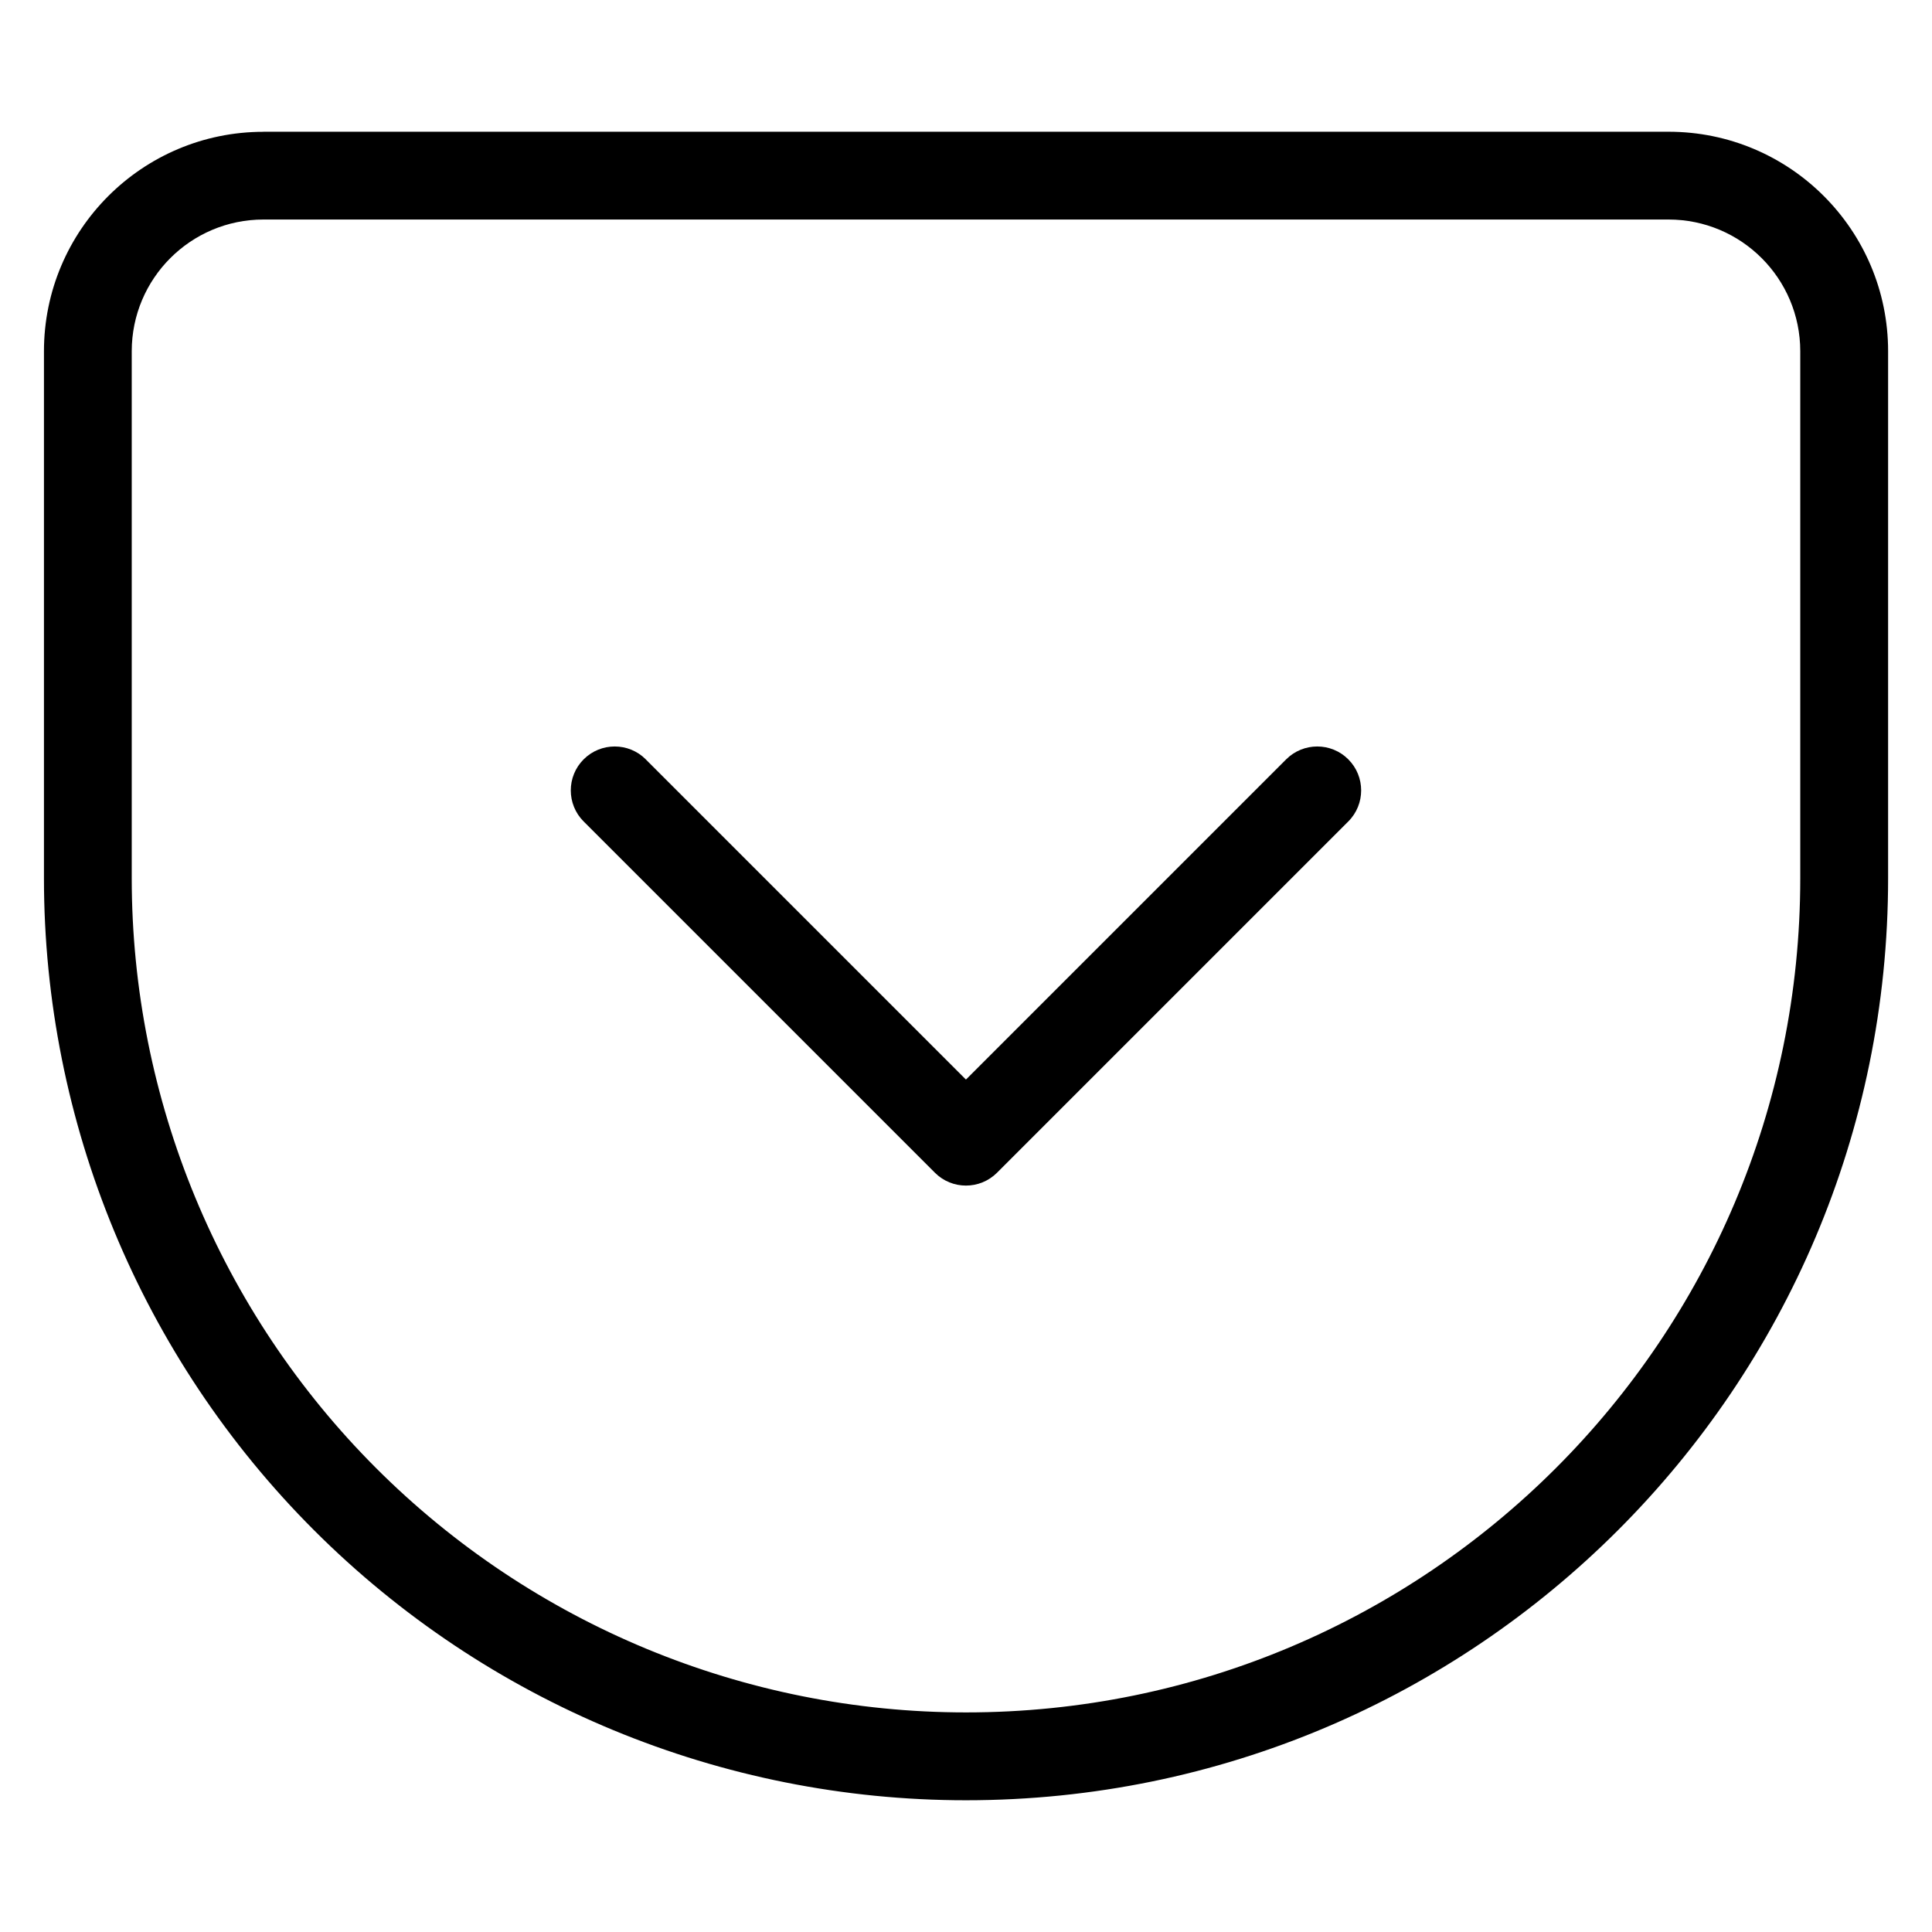 <!-- Generated by IcoMoon.io -->
<svg version="1.1" xmlns="http://www.w3.org/2000/svg" width="32" height="32" viewBox="0 0 32 32">
<title>pocket</title>
<path d="M4.364 2.182h23.273c2.008 0 3.636 1.628 3.636 3.636v8.727c0 8.435-6.838 15.273-15.273 15.273-4.051 0-7.935-1.609-10.799-4.473s-4.473-6.749-4.473-10.799v-8.727c0-2.008 1.628-3.636 3.636-3.636zM4.364 3.636c-1.205 0-2.182 0.977-2.182 2.182v8.727c0 3.665 1.456 7.18 4.047 9.771s6.106 4.047 9.771 4.047c7.632 0 13.818-6.187 13.818-13.818v-8.727c0-1.205-0.977-2.182-2.182-2.182h-23.273z"></path>
<path d="M10.696 12.577c-0.284-0.284-0.745-0.284-1.029 0s-0.284 0.745 0 1.029l5.818 5.818c0.284 0.284 0.744 0.284 1.029 0l5.818-5.818c0.284-0.284 0.284-0.745 0-1.029s-0.744-0.284-1.029 0l-5.304 5.304-5.304-5.304z"></path>
</svg>

